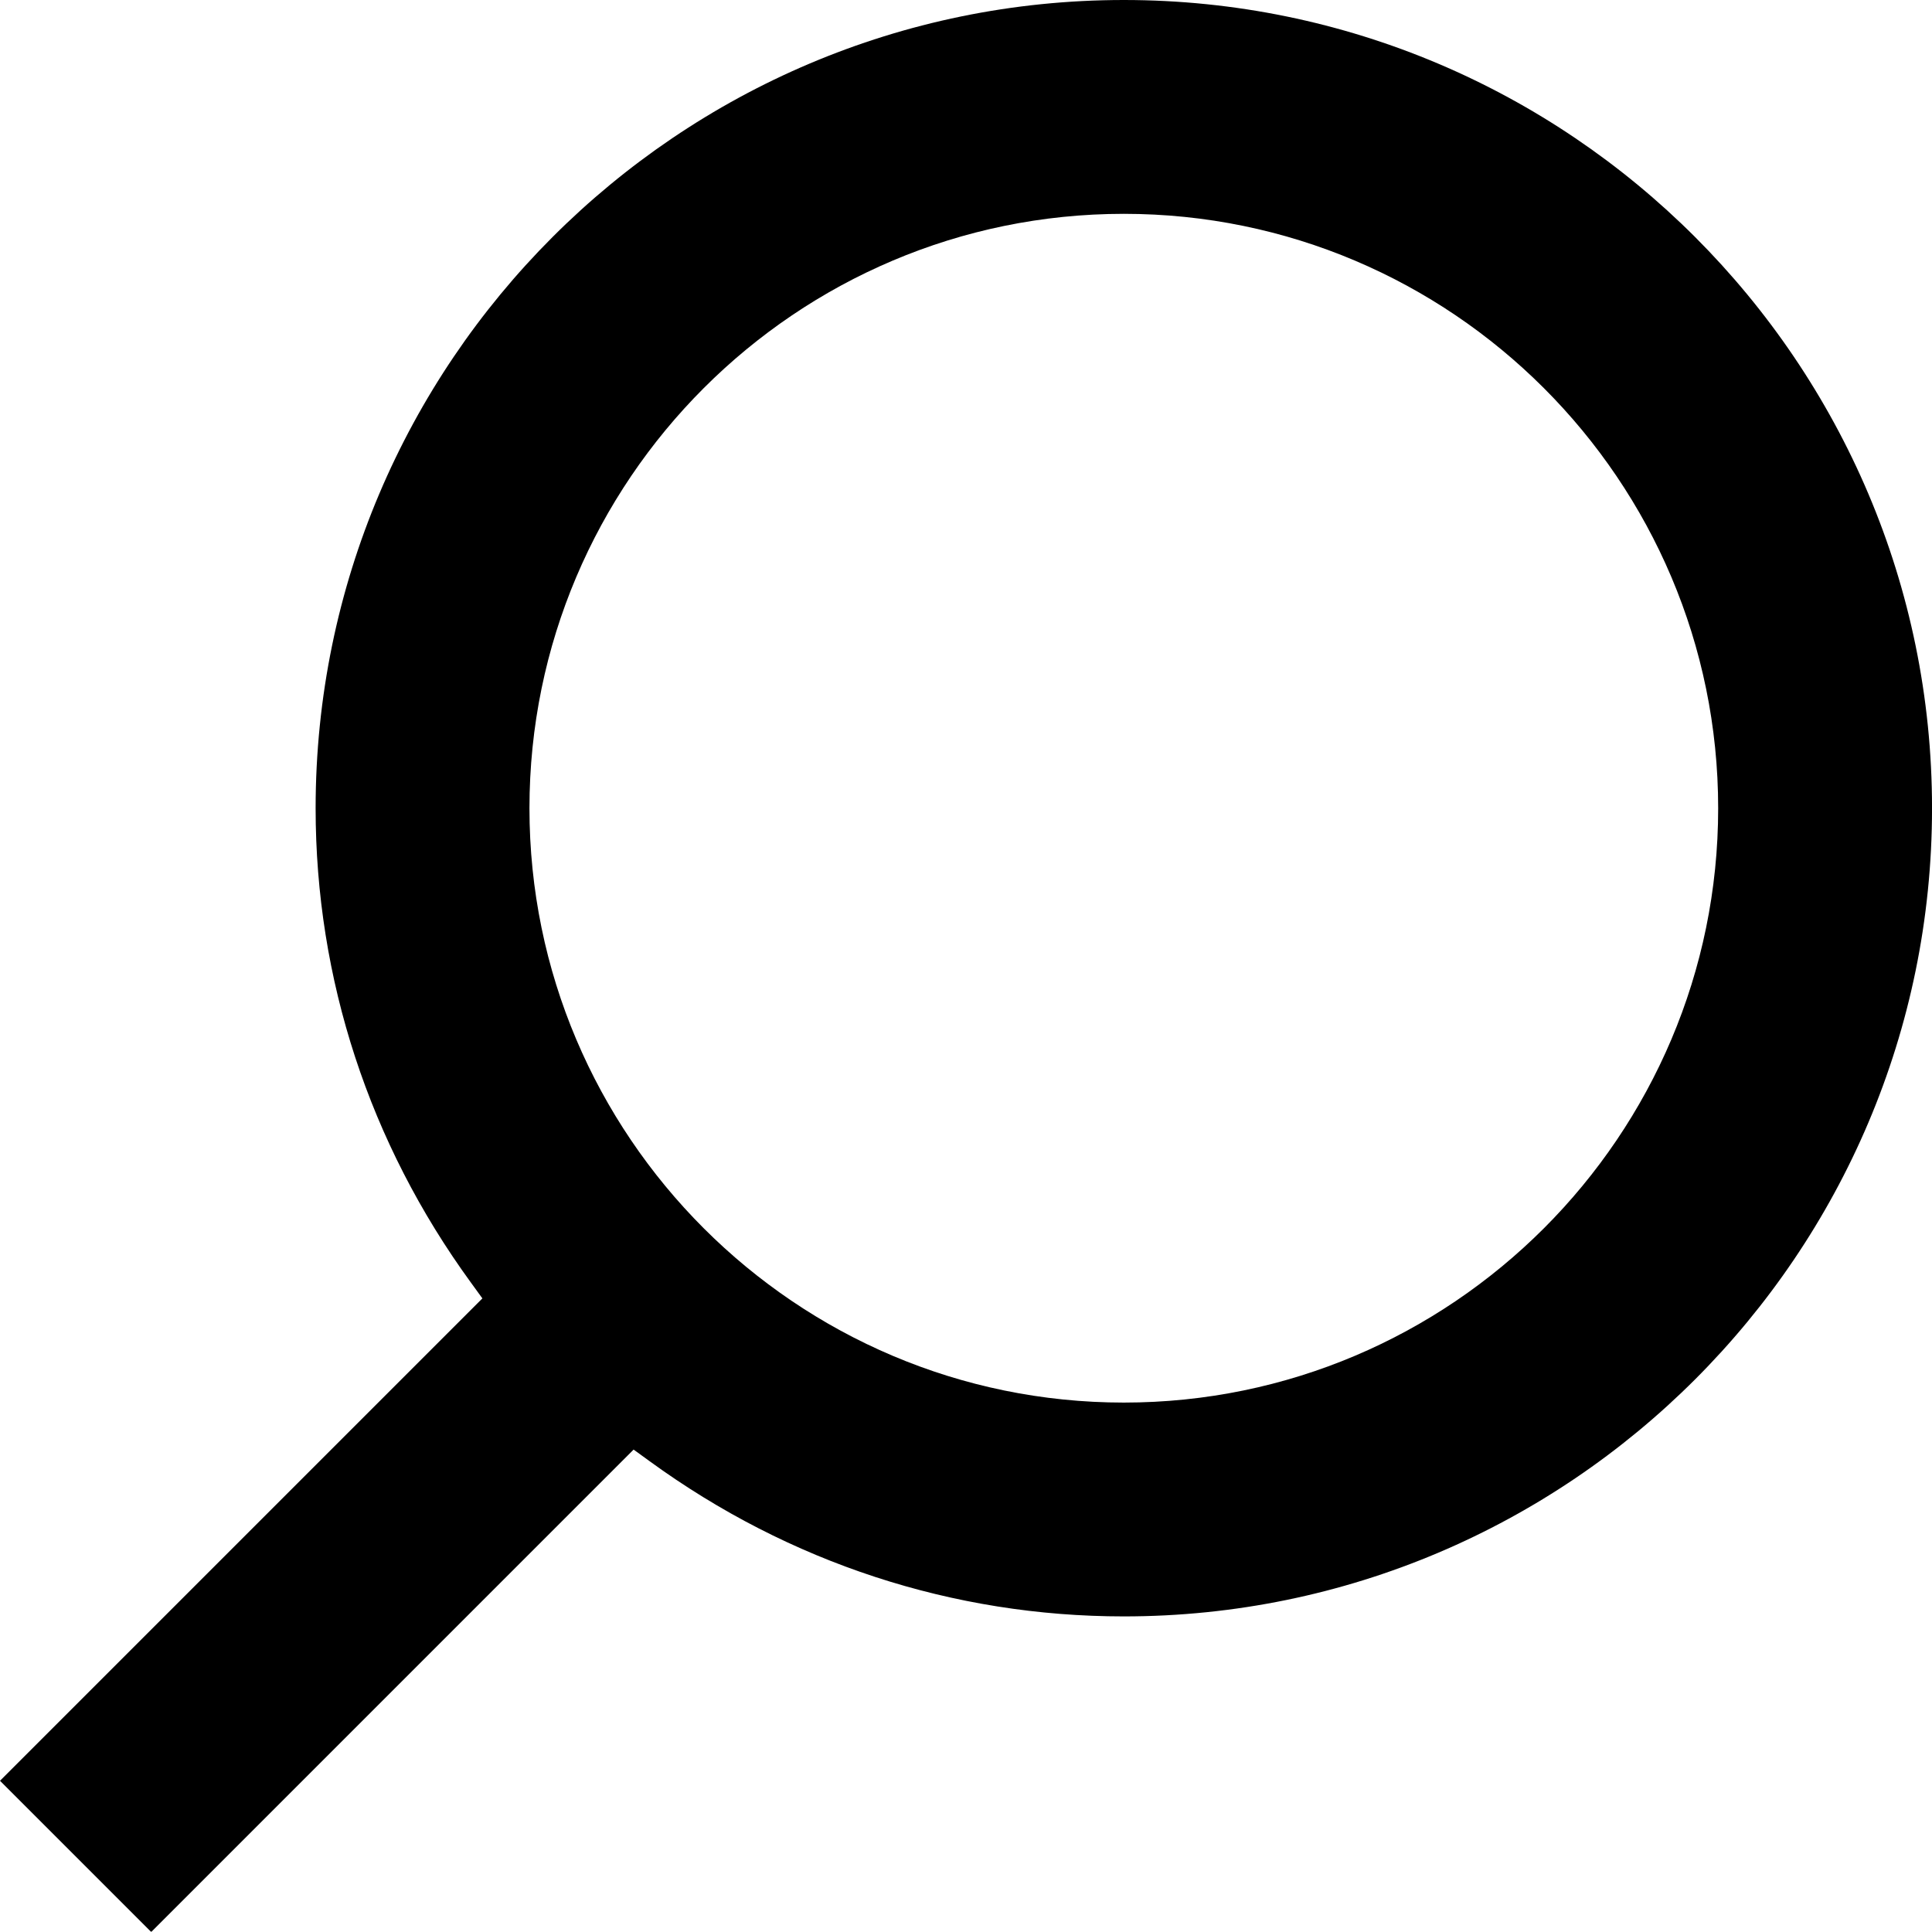 <?xml version="1.0" encoding="utf-8"?>
<!-- Generator: Adobe Illustrator 16.0.3, SVG Export Plug-In . SVG Version: 6.00 Build 0)  -->
<!DOCTYPE svg PUBLIC "-//W3C//DTD SVG 1.1//EN" "http://www.w3.org/Graphics/SVG/1.1/DTD/svg11.dtd">
<svg version="1.1" xmlns="http://www.w3.org/2000/svg" xmlns:xlink="http://www.w3.org/1999/xlink" x="0px" y="0px"
	 width="60.012px" height="60px" viewBox="0 0 60.012 60" enable-background="new 0 0 60.012 60" xml:space="preserve">
<g id="Layer_1">
</g>
<g id="Layer_2">
	<path d="M0,55.315l14.984-14.984l-0.362-0.499c-3.152-4.33-4.818-9.423-4.818-14.727
		C9.804,11.262,21.065,0,34.909,0c13.842,0,25.104,11.262,25.104,25.105
		c0,13.843-11.261,25.104-25.104,25.104c-5.305,0-10.398-1.667-14.729-4.82l-0.499-0.362L4.697,60.012
		L0,55.315z M34.909,6.642c-10.181,0-18.463,8.283-18.463,18.463c0,10.18,8.283,18.462,18.463,18.462
		c10.18,0,18.461-8.282,18.461-18.462C53.37,14.925,45.088,6.642,34.909,6.642z"/>
</g>
</svg>
